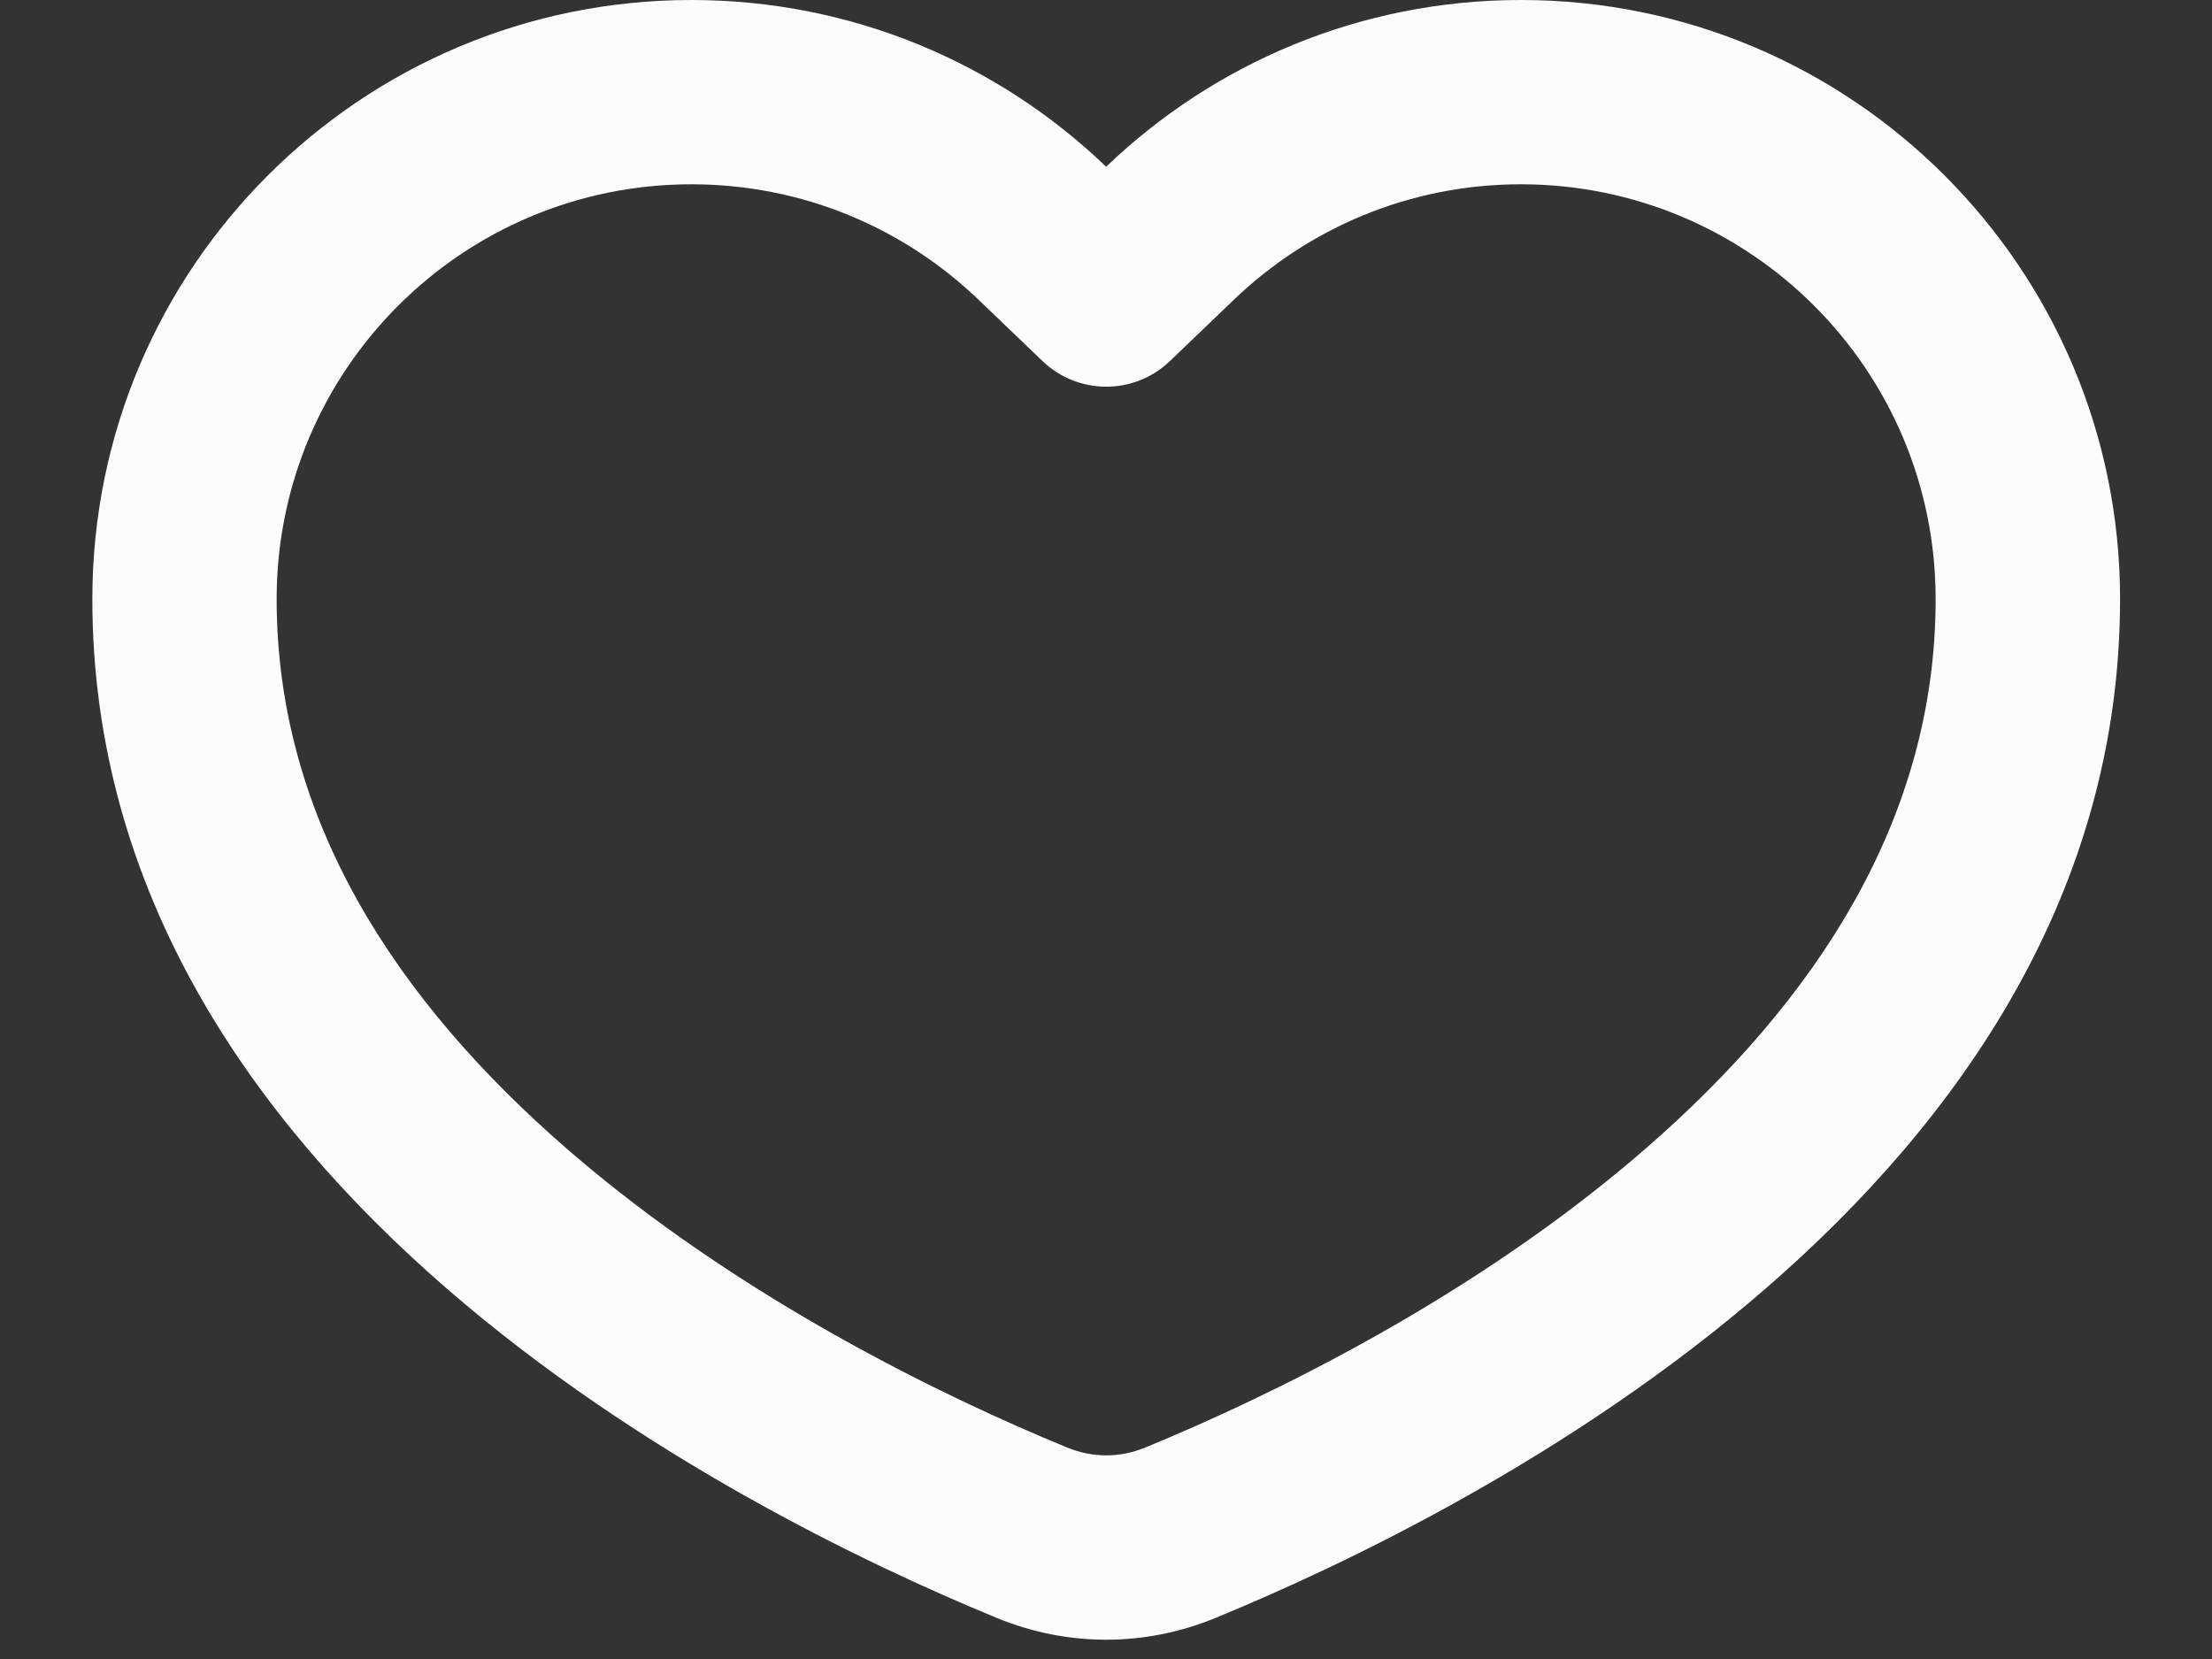 <svg width="16" height="12" viewBox="0 0 16 12" fill="none" xmlns="http://www.w3.org/2000/svg">
<rect x="0" y="0" width="16" height="12" fill="#333333" stroke="none"/>
<path fill-rule="evenodd" clip-rule="evenodd" d="M8.463 2.611C8.205 2.859 7.798 2.859 7.54 2.611L7.078 2.168C6.538 1.65 5.808 1.333 5.001 1.333C3.344 1.333 2.001 2.676 2.001 4.333C2.001 5.922 2.861 7.233 4.102 8.311C5.345 9.39 6.83 10.105 7.718 10.47C7.903 10.546 8.099 10.546 8.285 10.47C9.172 10.105 10.658 9.39 11.9 8.311C13.141 7.233 14.001 5.922 14.001 4.333C14.001 2.676 12.658 1.333 11.001 1.333C10.195 1.333 9.465 1.65 8.925 2.168L8.463 2.611ZM8.001 1.206C7.223 0.459 6.166 0 5.001 0C2.608 0 0.668 1.94 0.668 4.333C0.668 8.579 5.315 10.923 7.21 11.703C7.721 11.913 8.282 11.913 8.792 11.703C10.688 10.923 15.335 8.579 15.335 4.333C15.335 1.94 13.395 0 11.001 0C9.837 0 8.78 0.459 8.001 1.206Z" fill="#FCFCFD"/>
</svg>
